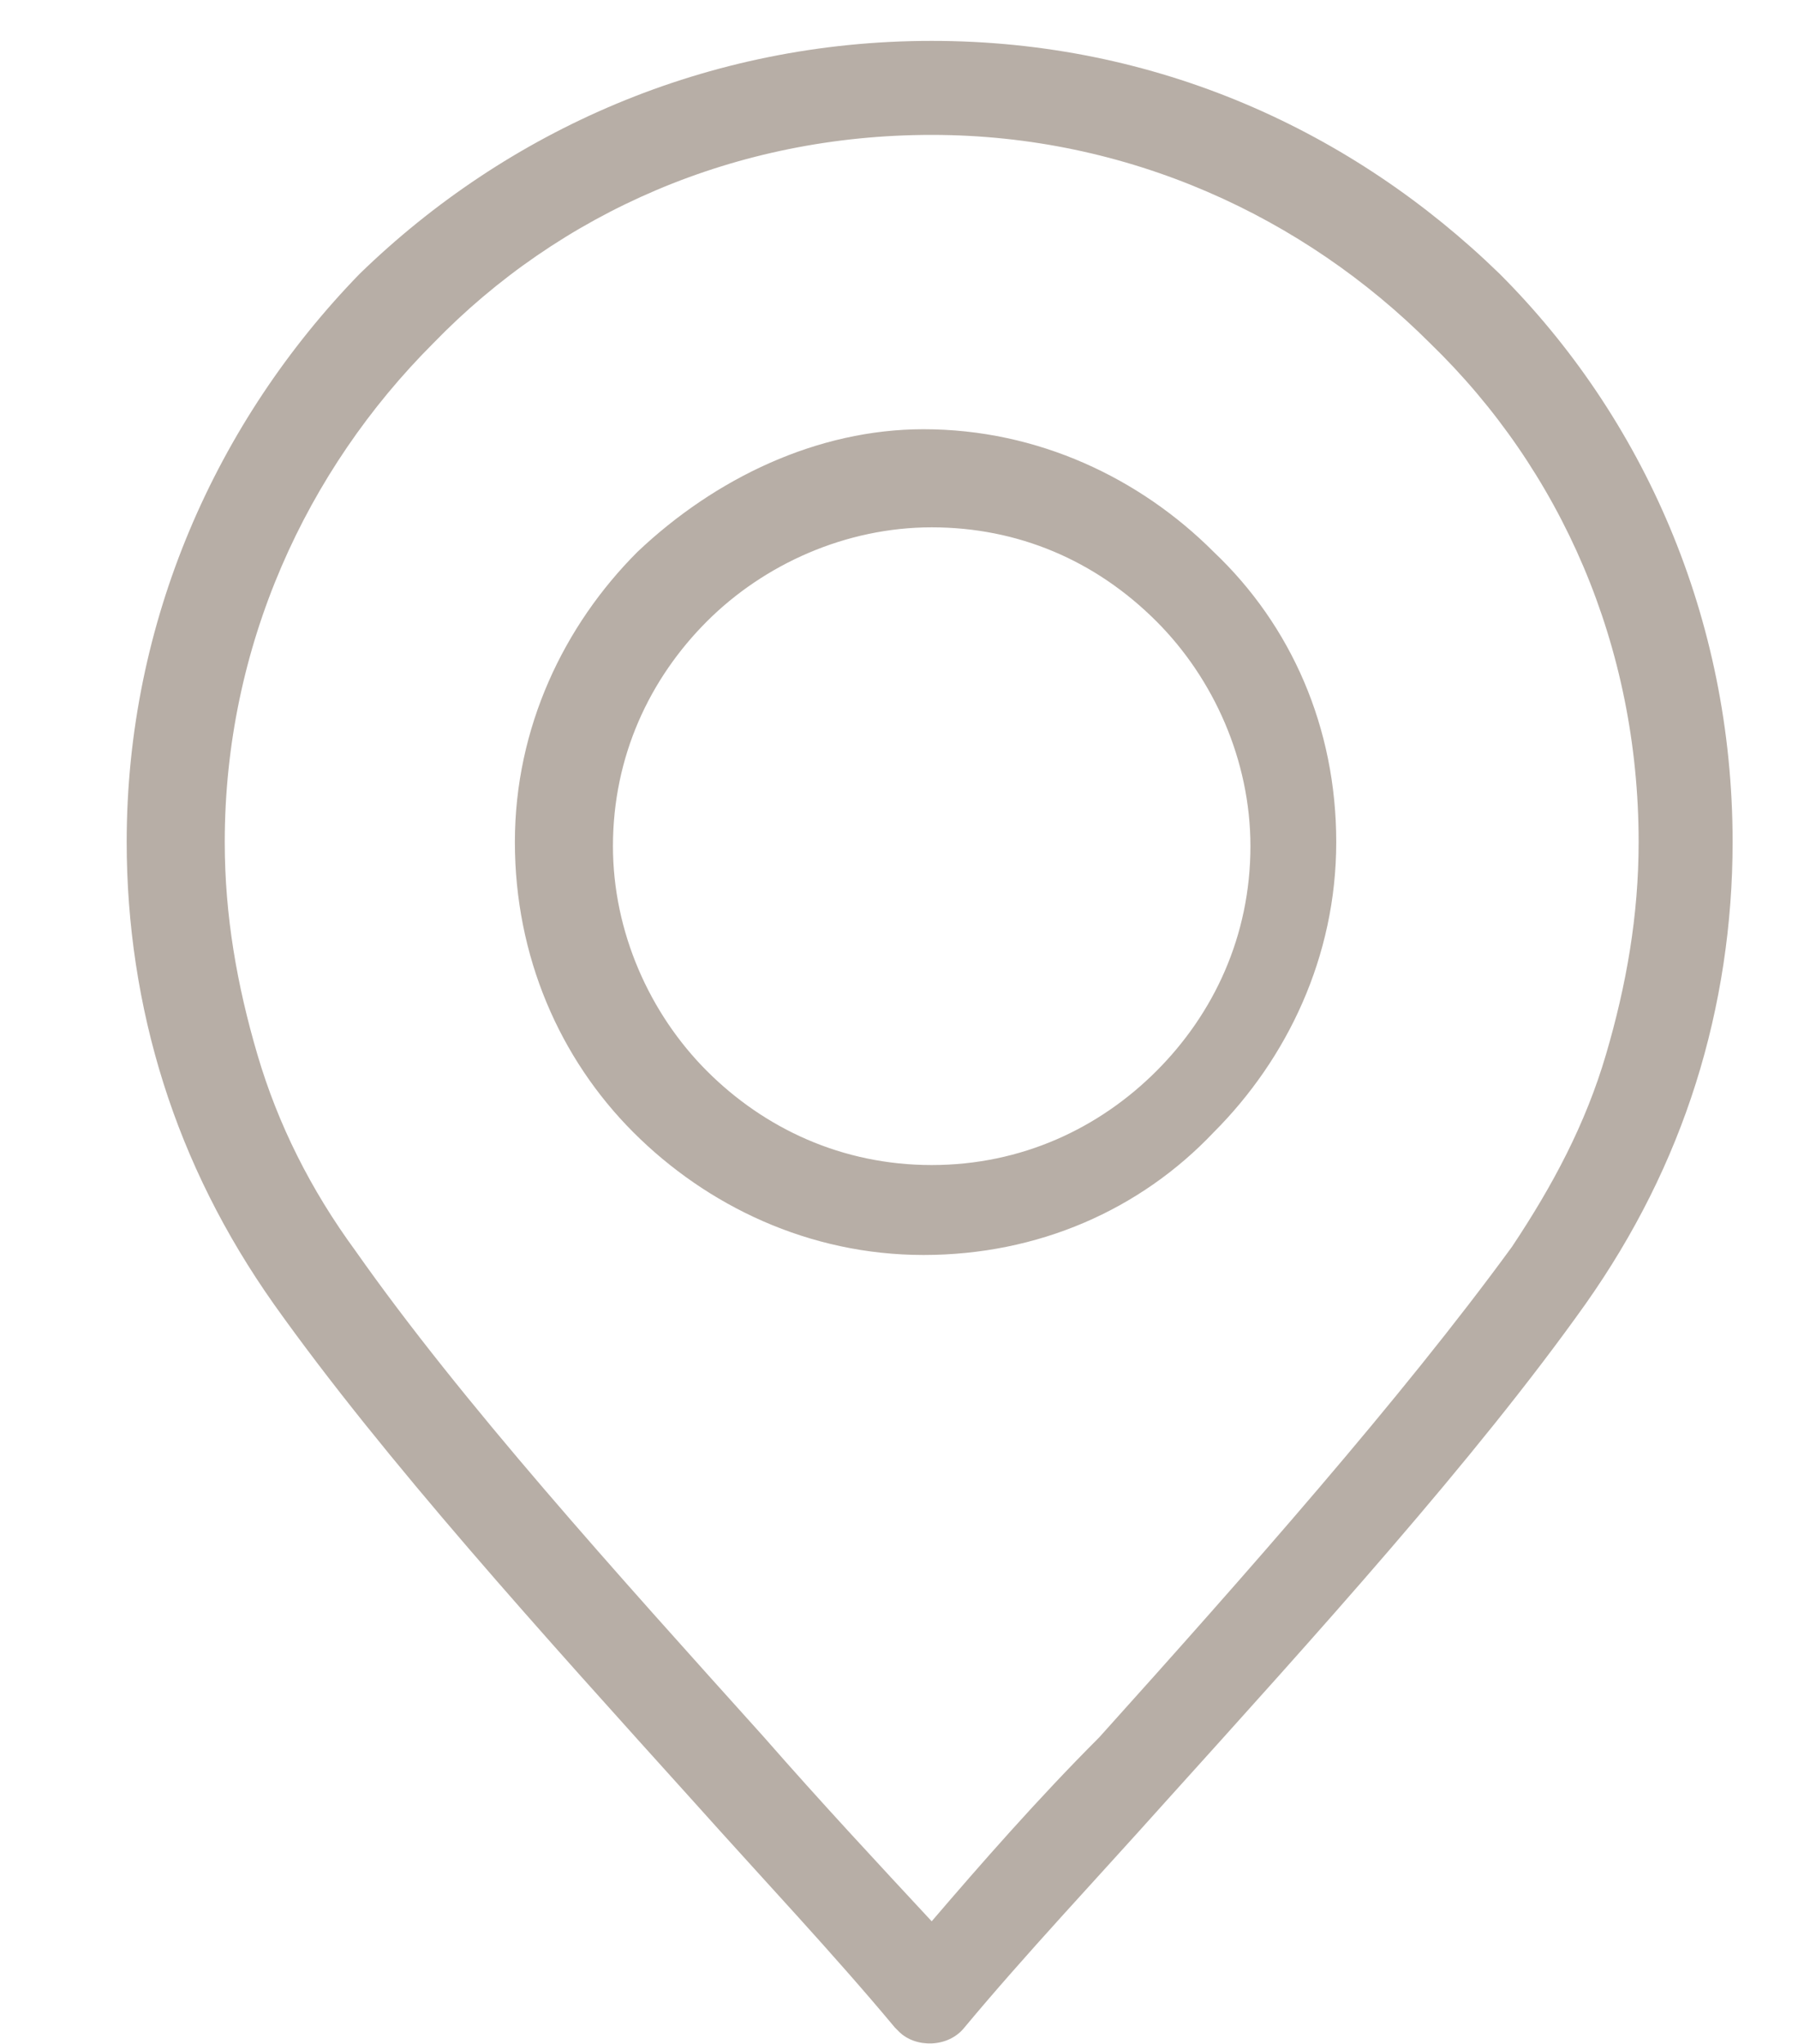 <?xml version="1.0" encoding="utf-8"?>
<!-- Generator: Adobe Illustrator 22.1.0, SVG Export Plug-In . SVG Version: 6.00 Build 0)  -->
<svg version="1.1" id="_x2014_ÎÓÈ_x5F_1" xmlns="http://www.w3.org/2000/svg" xmlns:xlink="http://www.w3.org/1999/xlink"
	 x="0px" y="0px" viewBox="0 0 44 50" style="enable-background:new 0 0 44 50;" xml:space="preserve">
<style type="text/css">
	.st0{fill-rule:evenodd;clip-rule:evenodd;fill:#B7AEA6;}
</style>
<path class="st0" d="M21.9,49.6c-1.5-1.8-3.2-3.6-4.9-5.5C13.3,40,9.4,35.7,6.7,31.9l0,0c-1.2-1.7-2.1-3.5-2.7-5.4
	c-0.6-1.9-0.9-3.9-0.9-5.9c0-5.4,2.2-10.3,5.7-13.9C12.4,3.2,17.3,1,22.8,1s10.3,2.2,13.9,5.7c3.5,3.5,5.7,8.4,5.7,13.9h0
	c0,2-0.3,4-0.9,5.9c-0.6,1.9-1.5,3.7-2.7,5.4c-2.7,3.8-6.6,8.1-10.3,12.2c-1.7,1.9-3.4,3.7-4.9,5.5c-0.4,0.5-1.2,0.5-1.6,0.1
	C22,49.7,21.9,49.6,21.9,49.6L21.9,49.6z M22.8,12.9c-2.1,0-4.1,0.9-5.5,2.3c-1.4,1.4-2.3,3.3-2.3,5.5h0c0,2.1,0.9,4.1,2.3,5.5
	c1.4,1.4,3.3,2.3,5.5,2.3s4.1-0.9,5.5-2.3c1.4-1.4,2.3-3.3,2.3-5.5c0-2.1-0.9-4.1-2.3-5.5C26.8,13.7,24.9,12.9,22.8,12.9L22.8,12.9z
	 M15.6,13.5c-1.8,1.8-3,4.3-3,7.1h0c0,2.8,1.1,5.3,2.9,7.1c1.8,1.8,4.3,3,7.1,3s5.3-1.1,7.1-3c1.8-1.8,3-4.3,3-7.1
	c0-2.8-1.1-5.3-3-7.1c-1.8-1.8-4.3-3-7.1-3C20,10.5,17.5,11.7,15.6,13.5L15.6,13.5z M18.7,42.5c1.4,1.6,2.8,3.1,4.1,4.5
	c1.2-1.4,2.6-3,4.1-4.5c3.6-4,7.4-8.3,10.1-12c1-1.5,1.8-3,2.3-4.7c0.5-1.7,0.8-3.4,0.8-5.2h0c0-4.8-1.9-9.1-5.1-12.2
	c-3.1-3.1-7.4-5.1-12.2-5.1s-9.1,1.9-12.2,5.1c-3.1,3.1-5.1,7.4-5.1,12.2c0,1.8,0.3,3.5,0.8,5.2c0.5,1.7,1.3,3.3,2.4,4.8
	C11.3,34.3,15.1,38.5,18.7,42.5z"/>
</svg>
